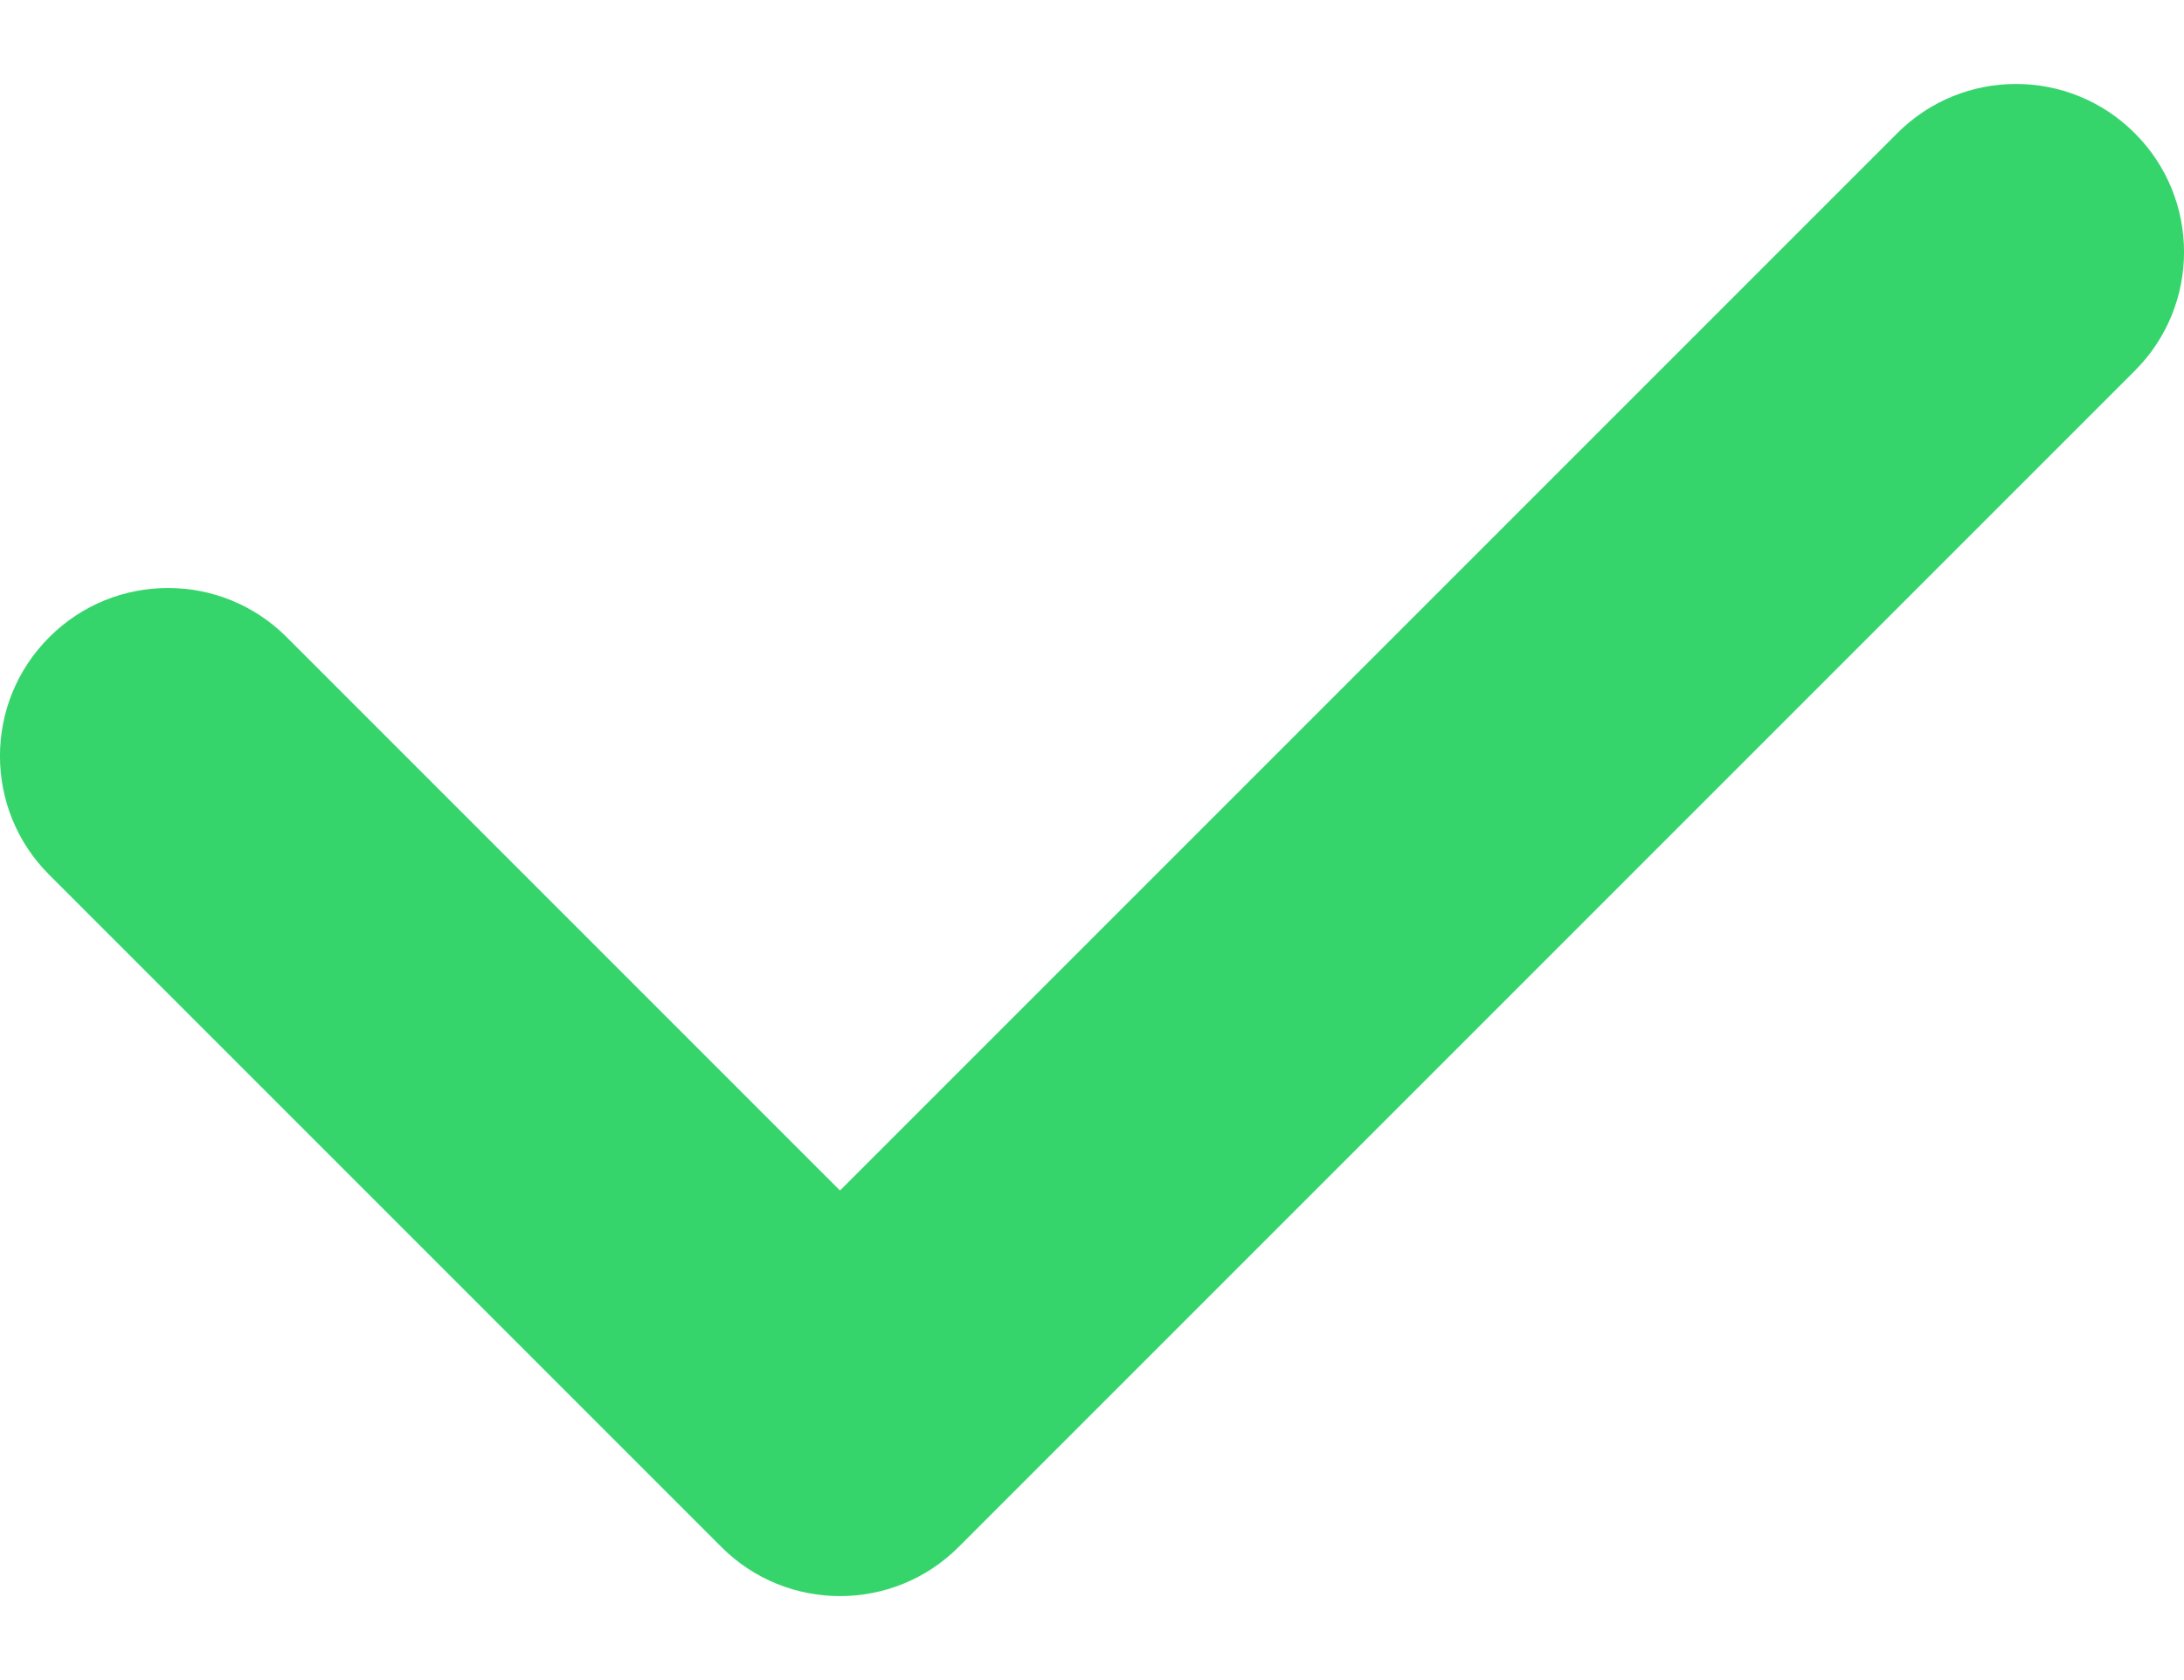 <svg width="13" height="10" viewBox="0 0 13 10" fill="none" xmlns="http://www.w3.org/2000/svg">
<path fill-rule="evenodd" clip-rule="evenodd" d="M12.707 0.793C13.098 1.183 13.098 1.817 12.707 2.207L5.707 9.207C5.317 9.598 4.683 9.598 4.293 9.207L0.293 5.207C-0.098 4.817 -0.098 4.183 0.293 3.793C0.683 3.402 1.317 3.402 1.707 3.793L5 7.086L11.293 0.793C11.683 0.402 12.317 0.402 12.707 0.793Z" fill="#36D56C"/>
</svg>
